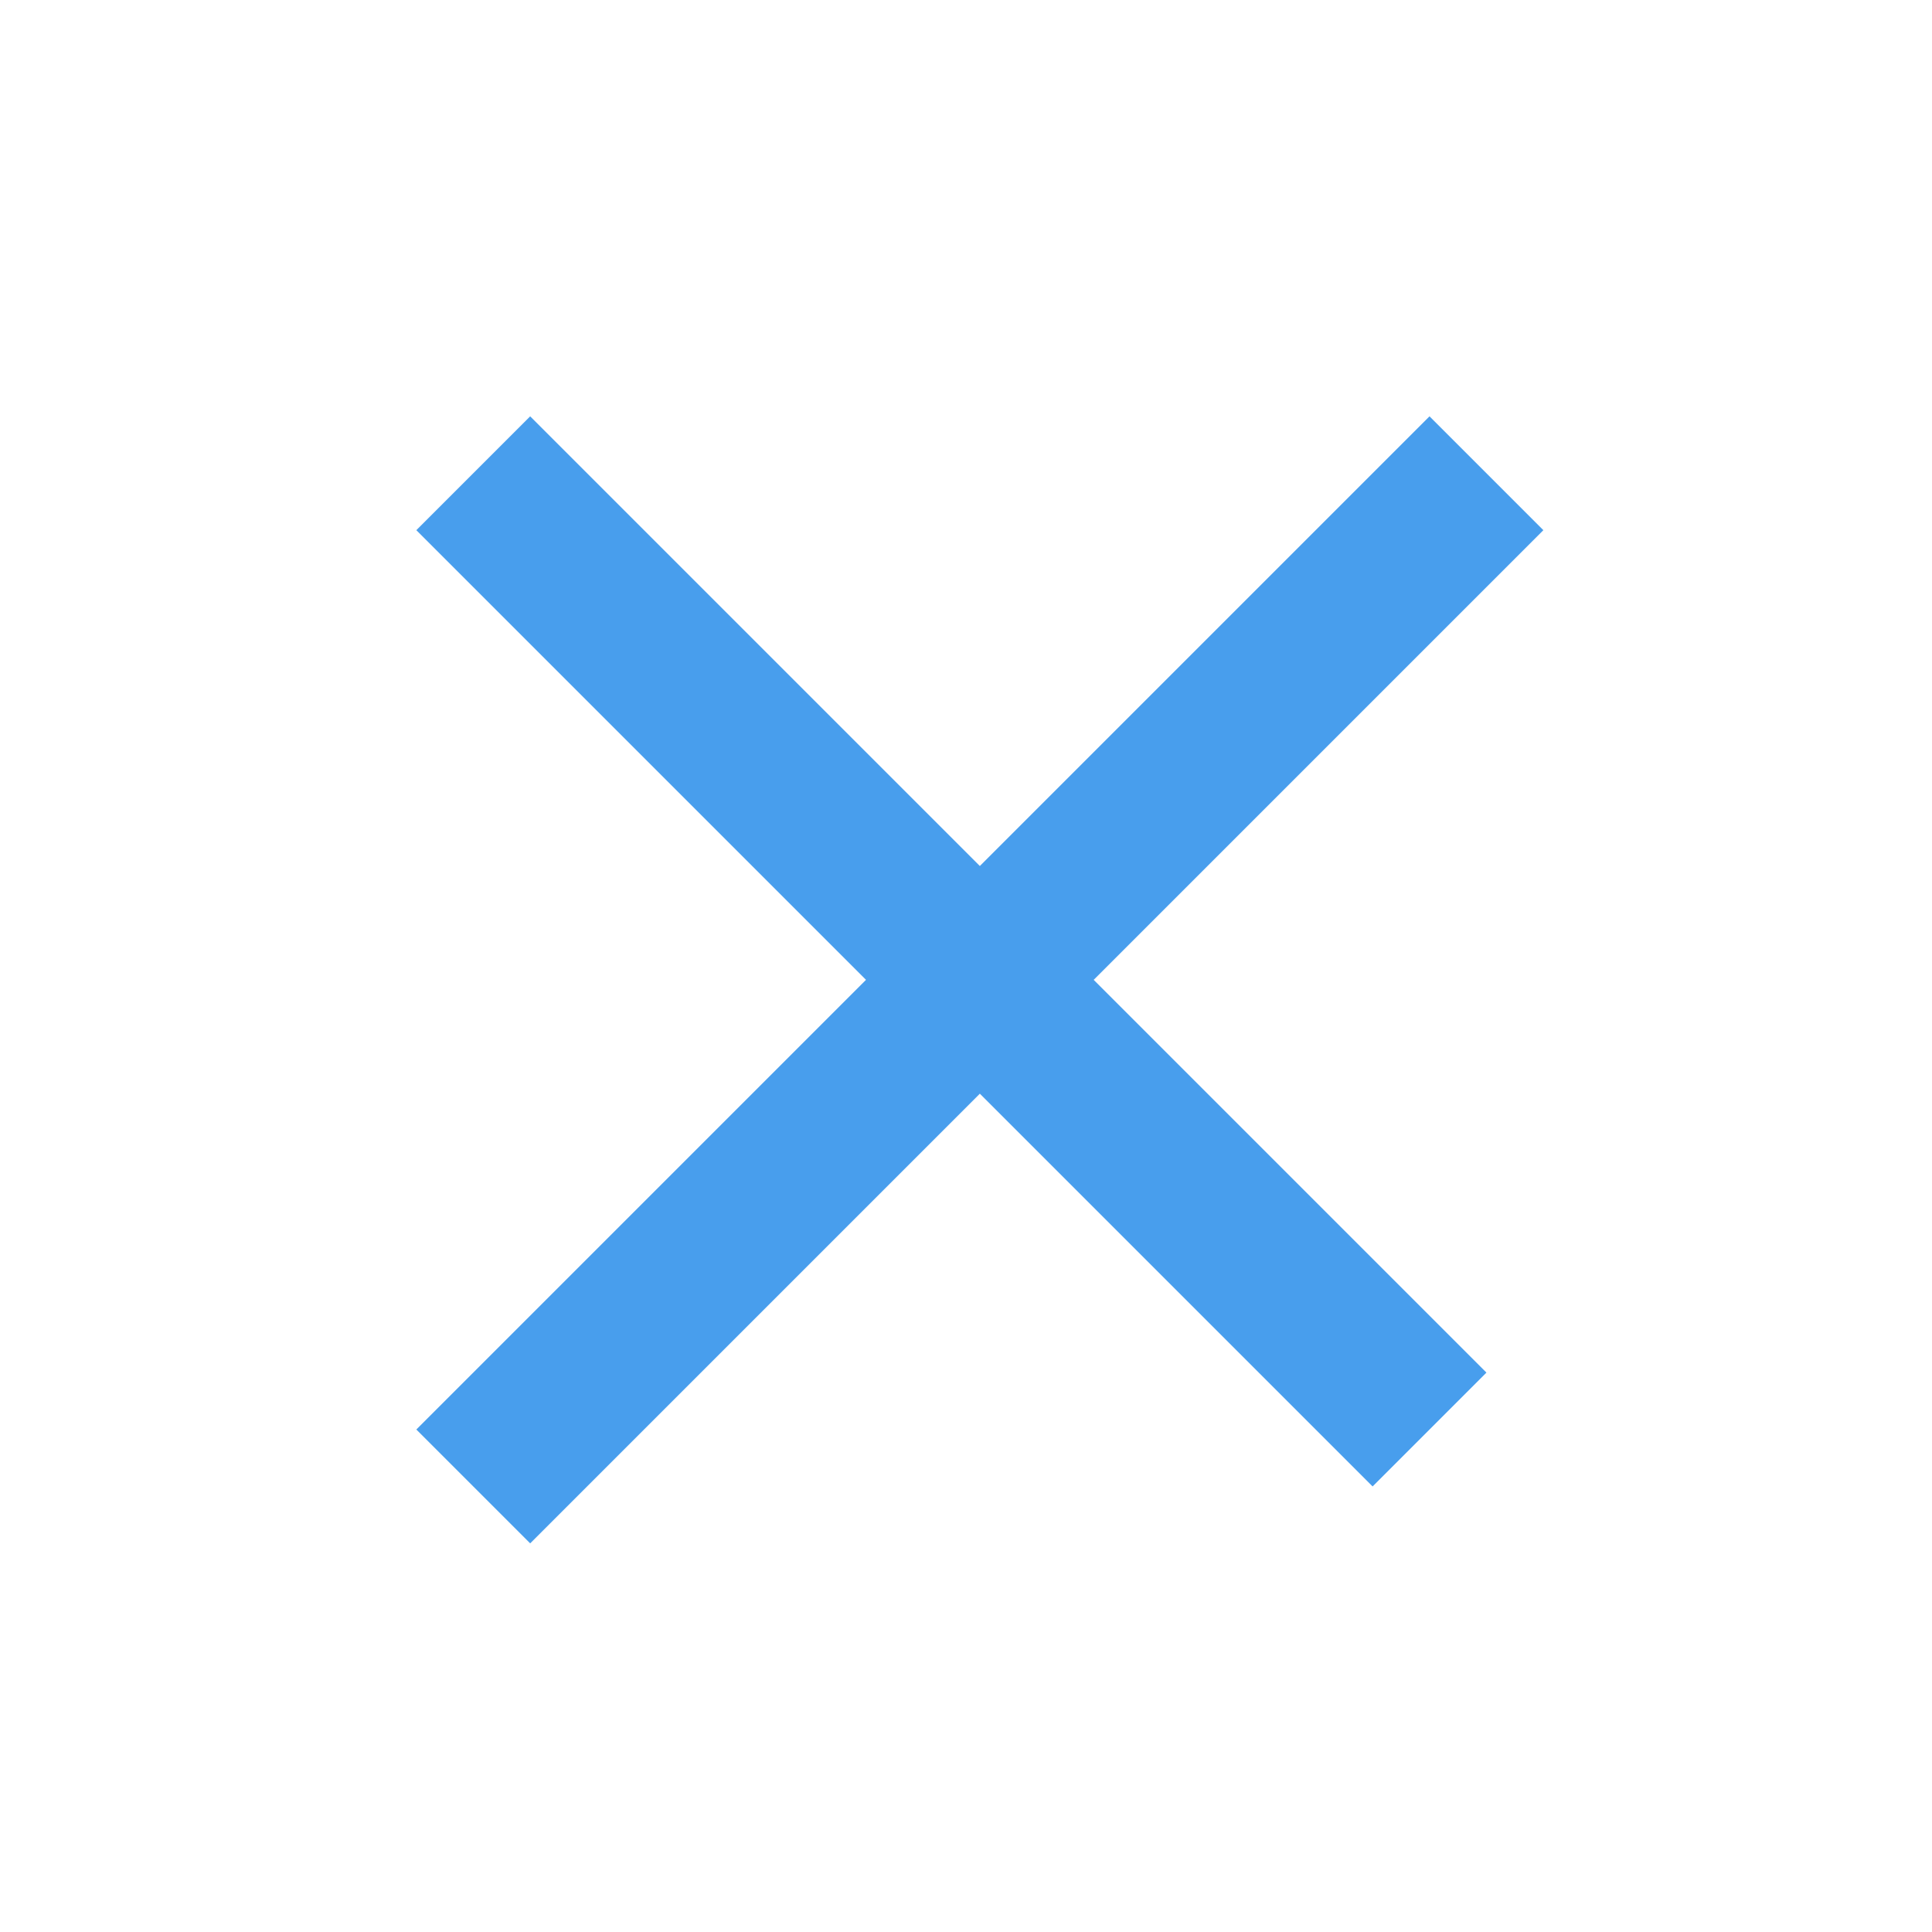 <svg width="24" height="24" viewBox="0 0 24 24" fill="none" xmlns="http://www.w3.org/2000/svg">
<g clip-path="url(#clip0_201_4429)">
<path d="M17.758 6.586L12.172 12.172M6.586 17.758L12.172 12.172M12.172 12.172L17.758 17.758L6.586 6.586" stroke="#489EED" stroke-width="2" stroke-linecap="square"/>
</g>
<defs>
<clipPath id="clip0_201_4429">
<rect width="24" height="24" fill="white"/>
</clipPath>
</defs>
</svg>
